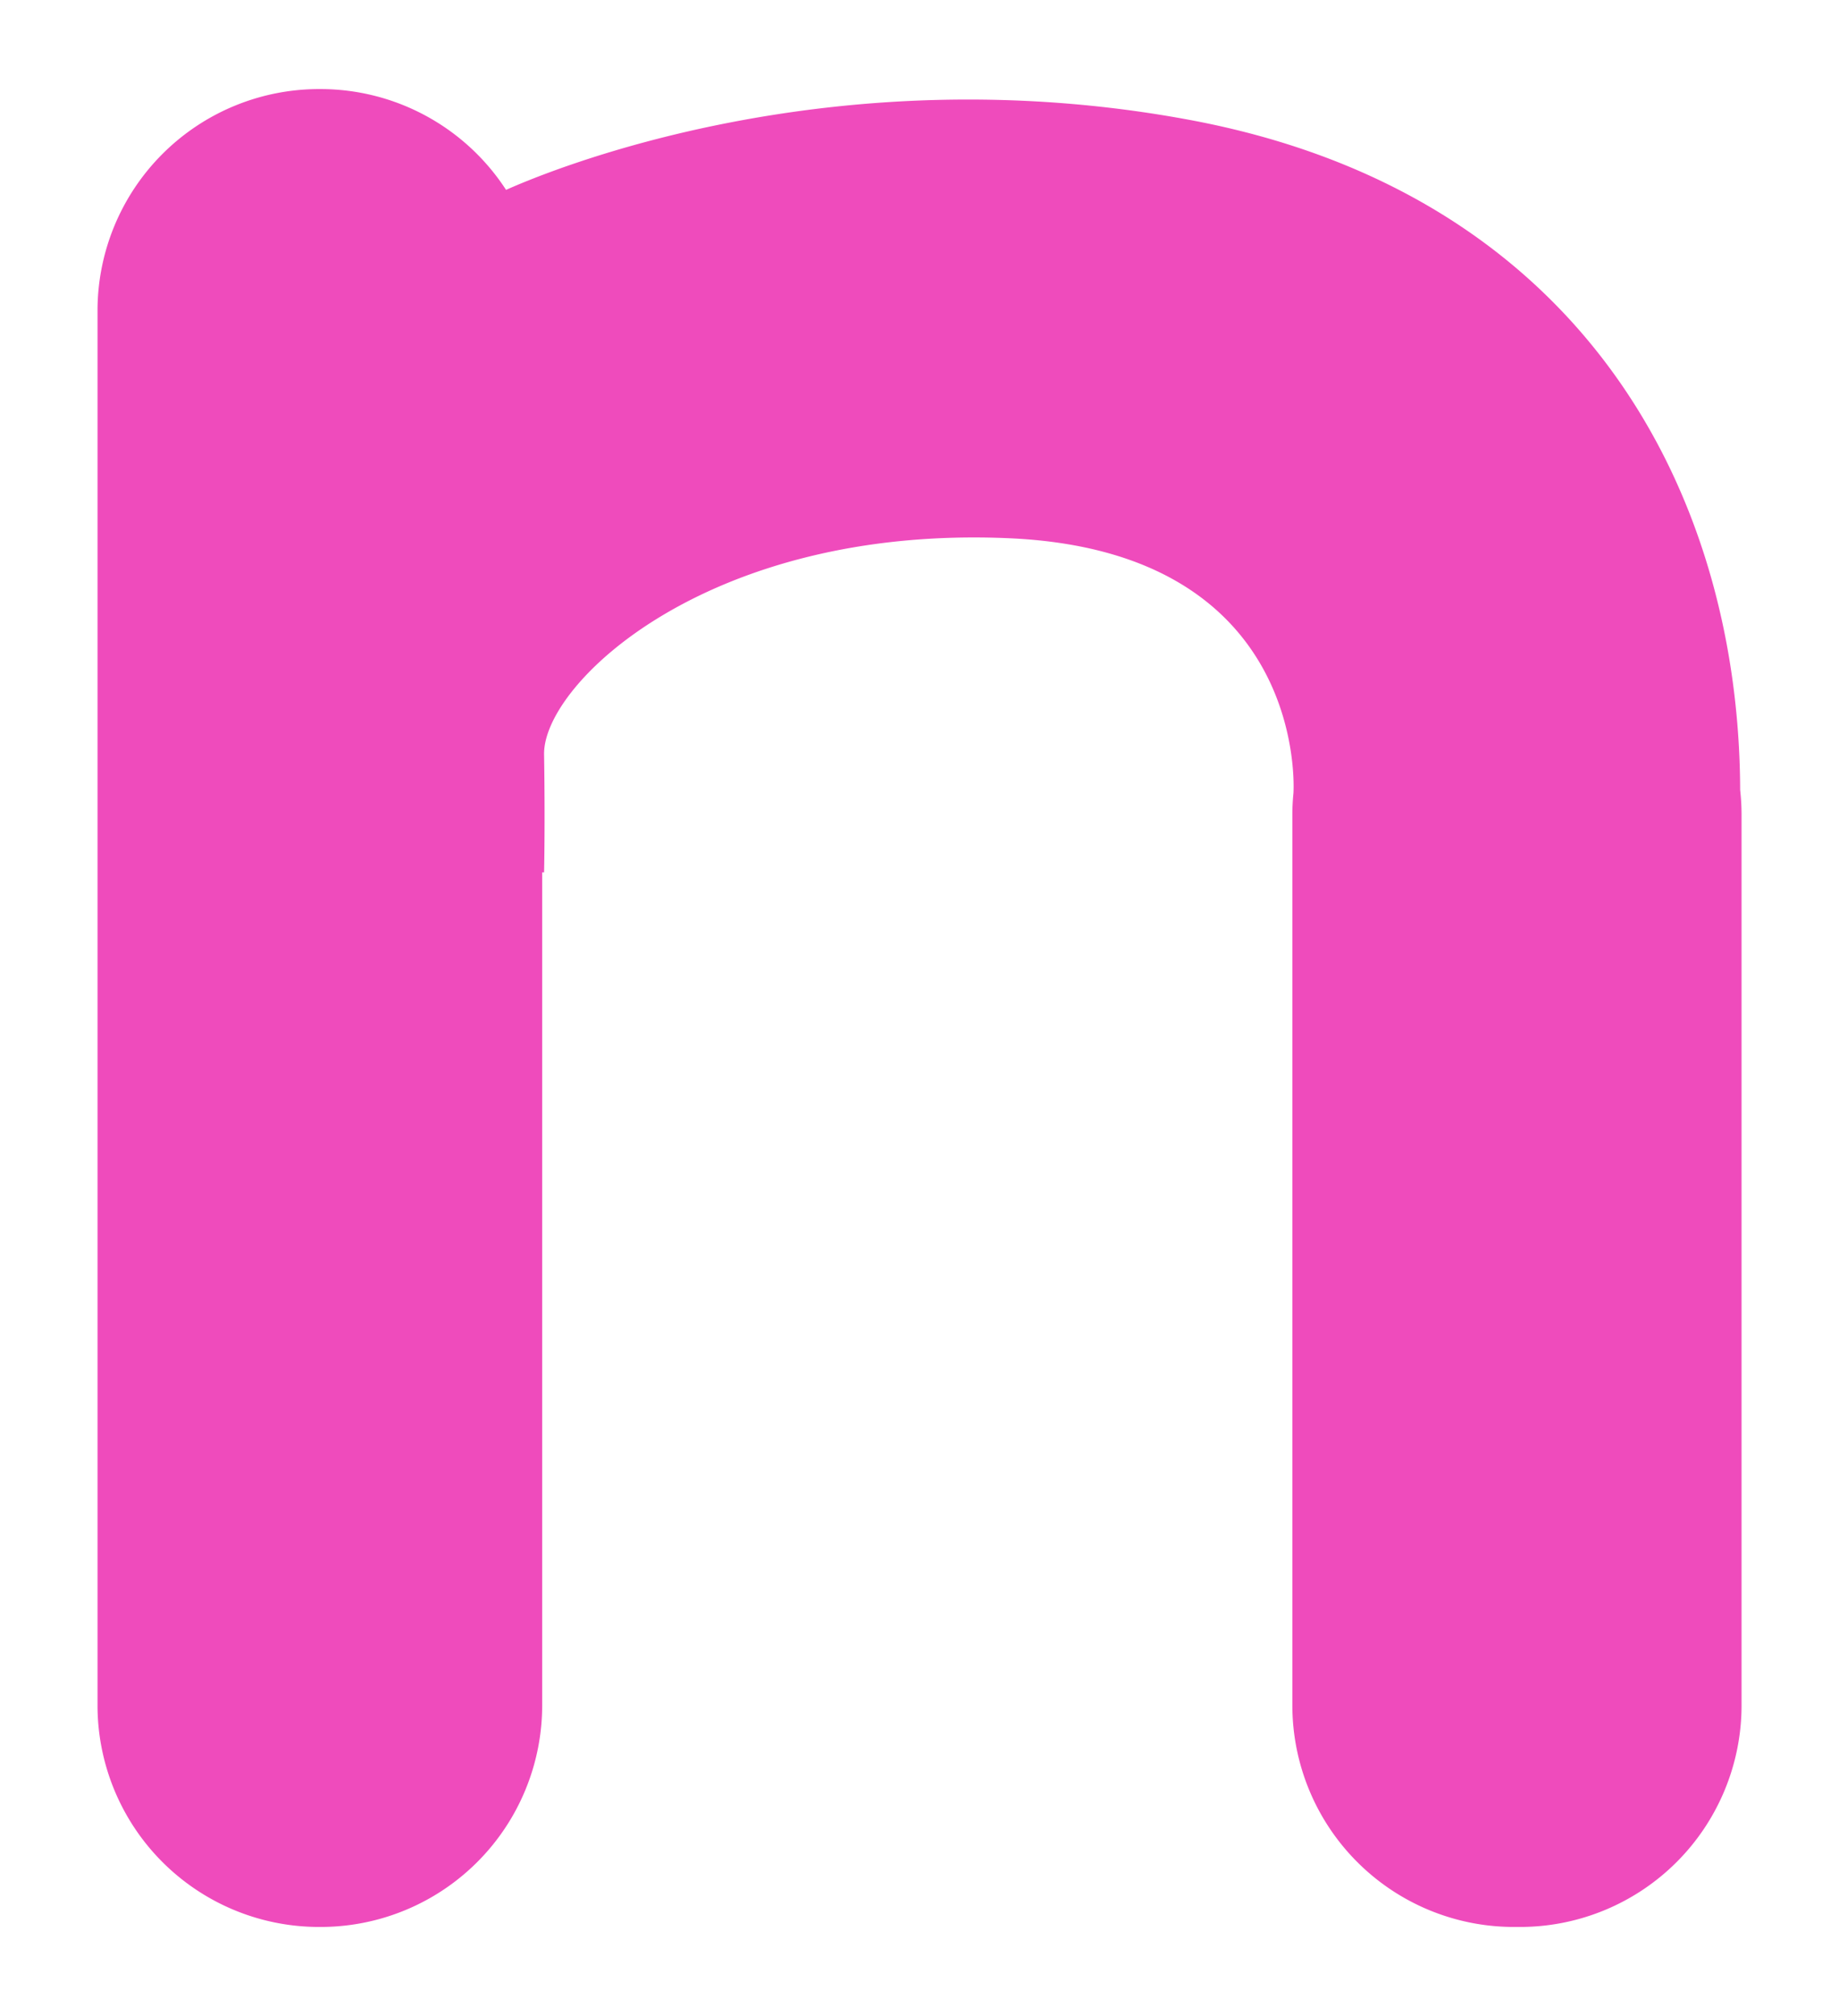 <svg id="a3a89cec-d15d-4fb4-ae8d-d36a6fdc90e8" data-name="Layer 1" xmlns="http://www.w3.org/2000/svg" width="251" height="275" viewBox="0 0 251 275">
  <defs>
    <style>
      .aea30d0e-1f19-4de4-8372-88f30cad6bd2 {
        fill: #ef4bbc;
      }
    </style>
  </defs>
  <path class="aea30d0e-1f19-4de4-8372-88f30cad6bd2" d="M237.51,107.76c-.14-41.09-22-81.5-75.12-91.4-48.86-9.11-87.3,6.85-93.32,9.54A30.21,30.21,0,0,0,43.74,12.15h-.19A30.24,30.24,0,0,0,13.31,42.39V232.61a30.24,30.24,0,0,0,30.24,30.24h.19A30.24,30.24,0,0,0,74,232.61V119h.26s.15-6.47,0-16.1,22.41-31.29,63.48-29.48,38.8,34.76,38.8,34.76h0c-.09.94-.15,1.89-.15,2.85V232.61a30.24,30.24,0,0,0,30.24,30.24h.83a30.24,30.24,0,0,0,30.24-30.24V111A31.15,31.15,0,0,0,237.51,107.76Z"/>
</svg>
